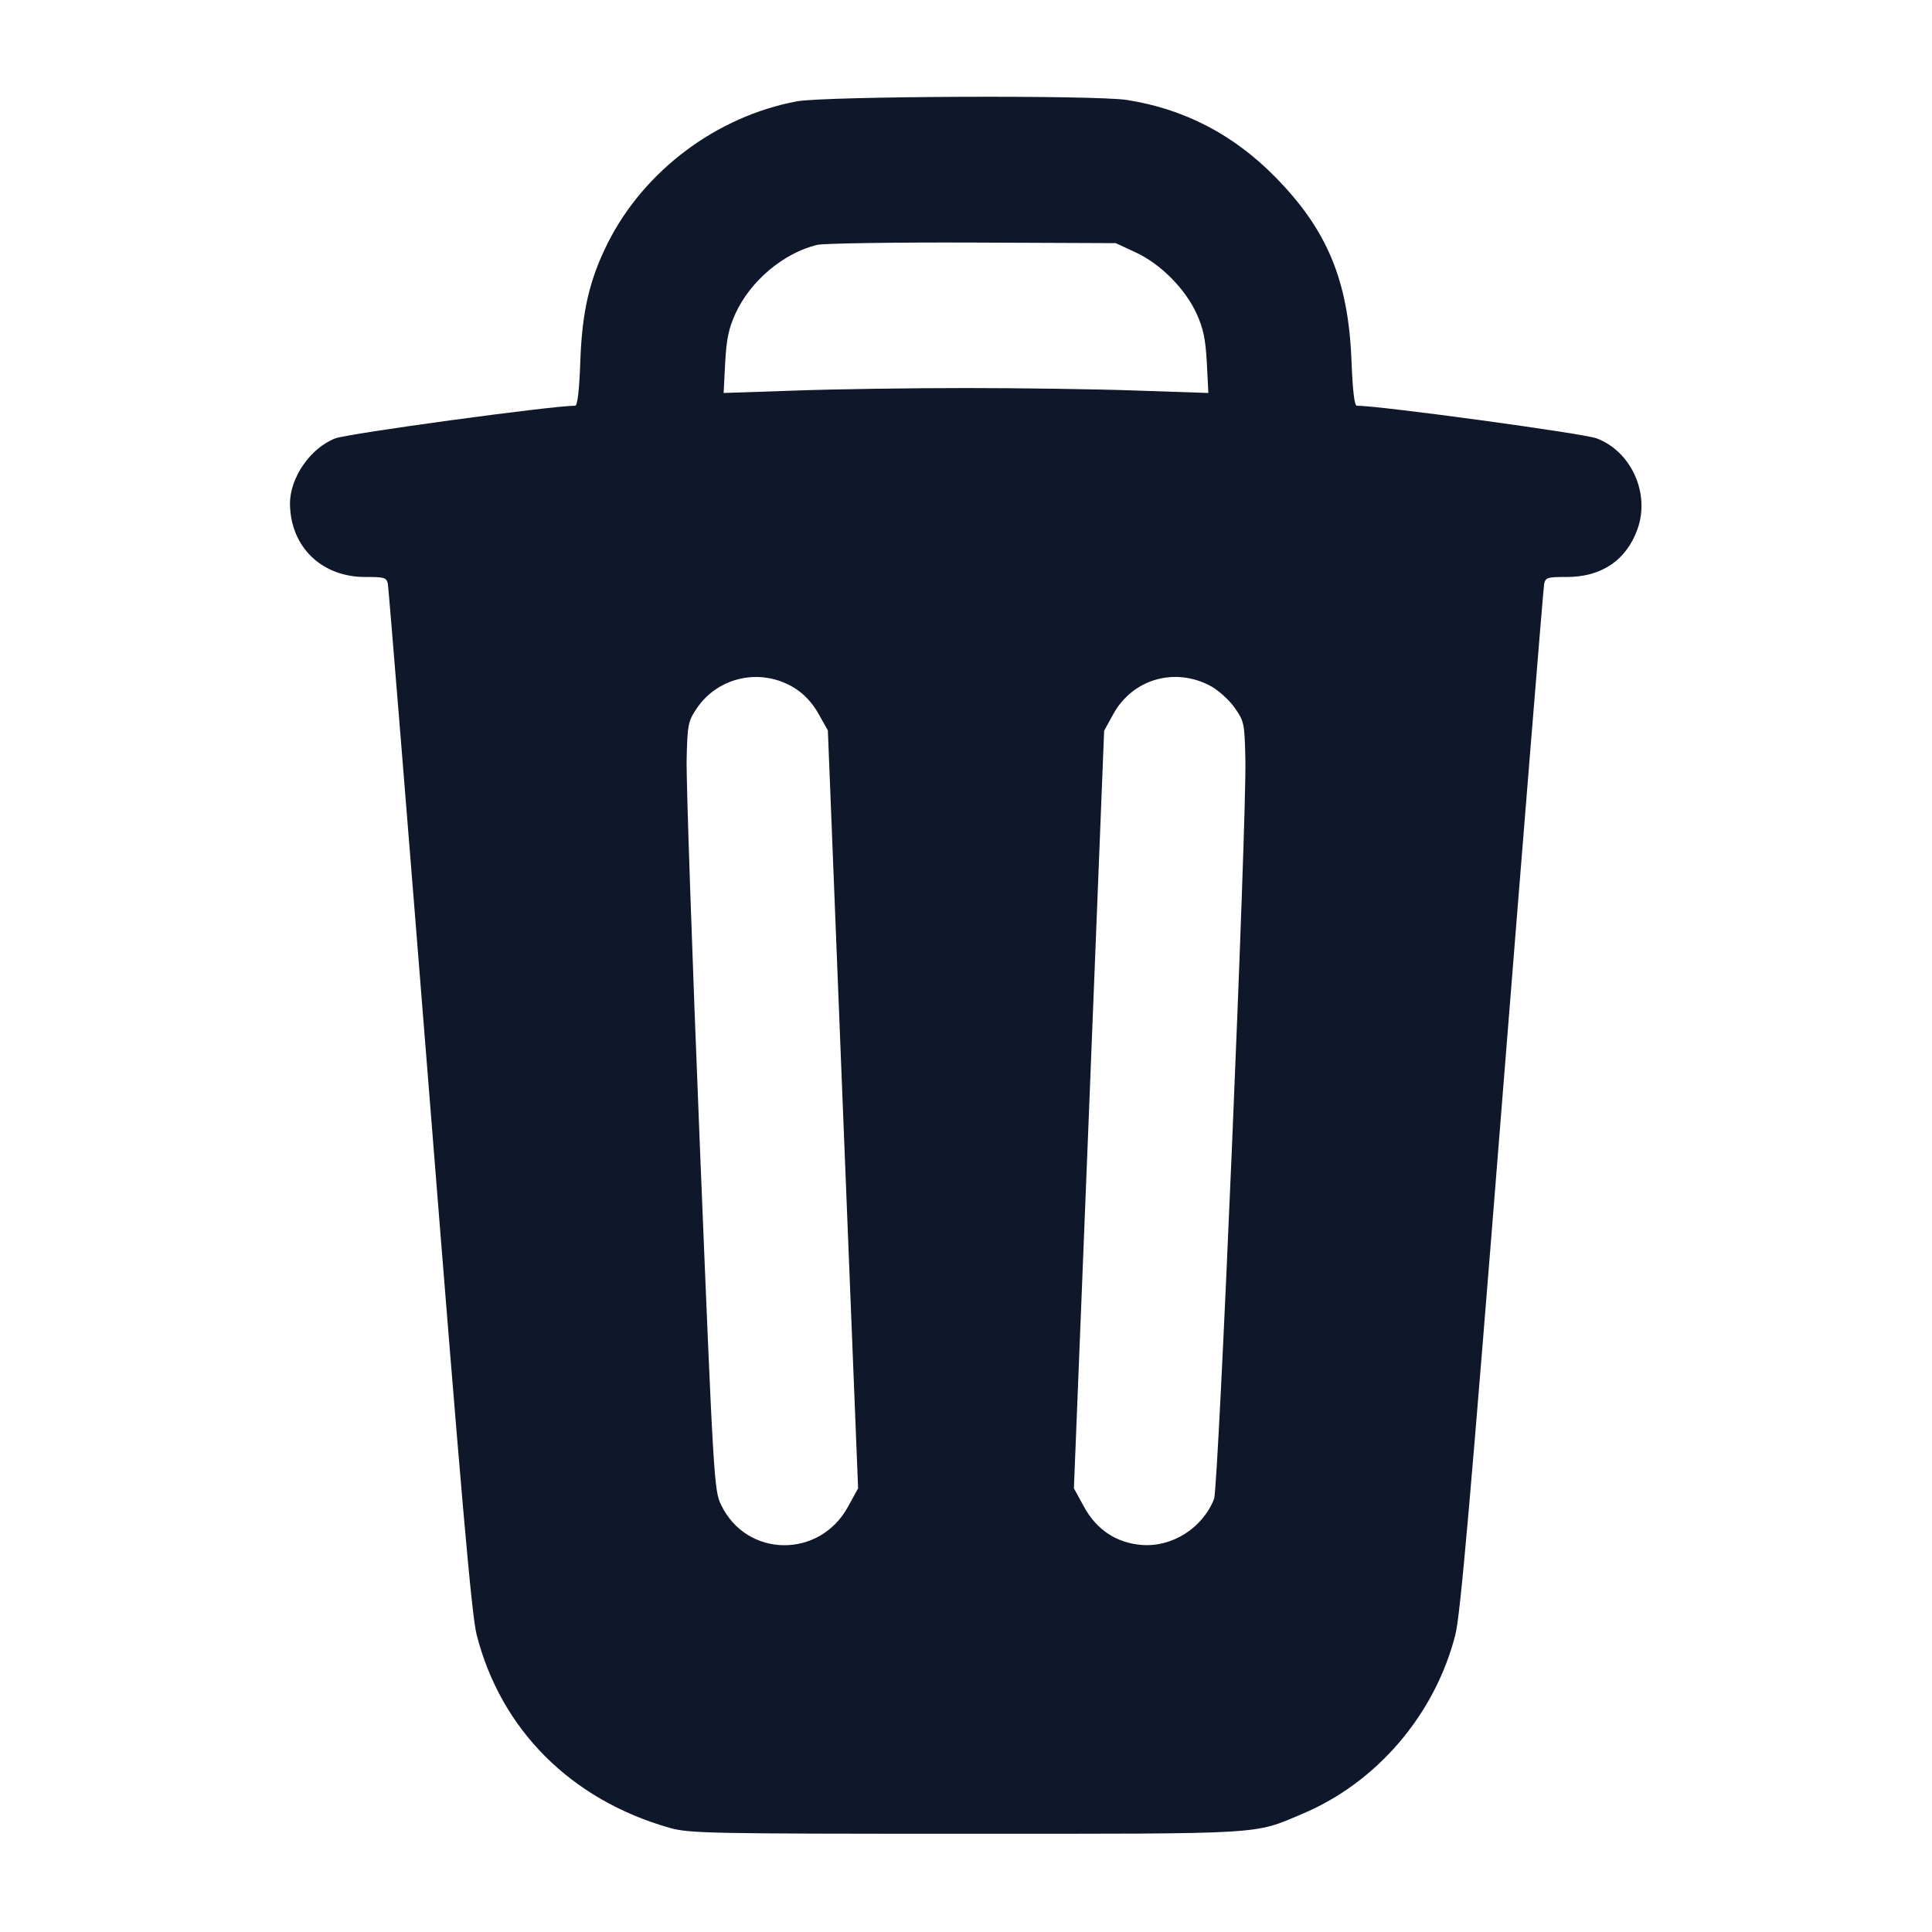<svg width="20" height="20" viewBox="0 0 20 20" fill="none" xmlns="http://www.w3.org/2000/svg"><path d="M8.250 1.049 C 7.418 1.204,6.667 1.767,6.291 2.517 C 6.104 2.891,6.027 3.218,6.008 3.725 C 5.997 4.041,5.978 4.200,5.954 4.200 C 5.711 4.200,3.606 4.487,3.471 4.538 C 3.215 4.636,2.999 4.946,3.002 5.217 C 3.006 5.661,3.331 5.976,3.785 5.973 C 3.979 5.972,4.001 5.979,4.015 6.044 C 4.023 6.084,4.218 8.489,4.449 11.388 C 4.776 15.503,4.882 16.717,4.934 16.922 C 5.185 17.906,5.911 18.632,6.933 18.922 C 7.136 18.979,7.332 18.983,10.000 18.983 C 13.135 18.983,12.968 18.993,13.482 18.777 C 14.255 18.451,14.855 17.749,15.066 16.922 C 15.118 16.717,15.224 15.503,15.551 11.388 C 15.782 8.489,15.977 6.084,15.985 6.044 C 15.999 5.979,16.021 5.972,16.215 5.973 C 16.577 5.975,16.837 5.800,16.952 5.475 C 17.083 5.108,16.887 4.674,16.529 4.538 C 16.394 4.487,14.289 4.200,14.046 4.200 C 14.021 4.200,14.003 4.048,13.991 3.742 C 13.959 2.907,13.742 2.381,13.200 1.831 C 12.769 1.393,12.260 1.128,11.667 1.035 C 11.338 0.983,8.543 0.995,8.250 1.049 M11.753 2.611 C 12.012 2.730,12.269 2.988,12.387 3.247 C 12.457 3.401,12.480 3.512,12.493 3.756 L 12.509 4.068 11.763 4.043 C 11.352 4.028,10.559 4.017,10.000 4.017 C 9.441 4.017,8.648 4.028,8.237 4.043 L 7.491 4.068 7.507 3.756 C 7.520 3.512,7.543 3.401,7.613 3.247 C 7.768 2.908,8.110 2.620,8.458 2.535 C 8.527 2.519,9.251 2.508,10.067 2.511 L 11.550 2.517 11.753 2.611 M8.226 7.123 C 8.324 7.184,8.410 7.276,8.473 7.389 L 8.570 7.561 8.726 11.484 L 8.883 15.407 8.780 15.595 C 8.486 16.137,7.730 16.128,7.465 15.579 C 7.392 15.429,7.386 15.333,7.244 11.837 C 7.164 9.864,7.103 8.076,7.108 7.864 C 7.116 7.507,7.123 7.468,7.208 7.340 C 7.431 7.003,7.880 6.908,8.226 7.123 M12.540 7.106 C 12.617 7.149,12.726 7.248,12.782 7.328 C 12.879 7.466,12.884 7.488,12.892 7.861 C 12.907 8.484,12.614 15.400,12.568 15.517 C 12.448 15.820,12.133 16.019,11.815 15.993 C 11.555 15.971,11.349 15.834,11.220 15.595 L 11.117 15.407 11.274 11.486 L 11.430 7.565 11.522 7.397 C 11.723 7.027,12.168 6.900,12.540 7.106 " fill="#0F172A" stroke="none" fill-rule="evenodd"></path></svg>